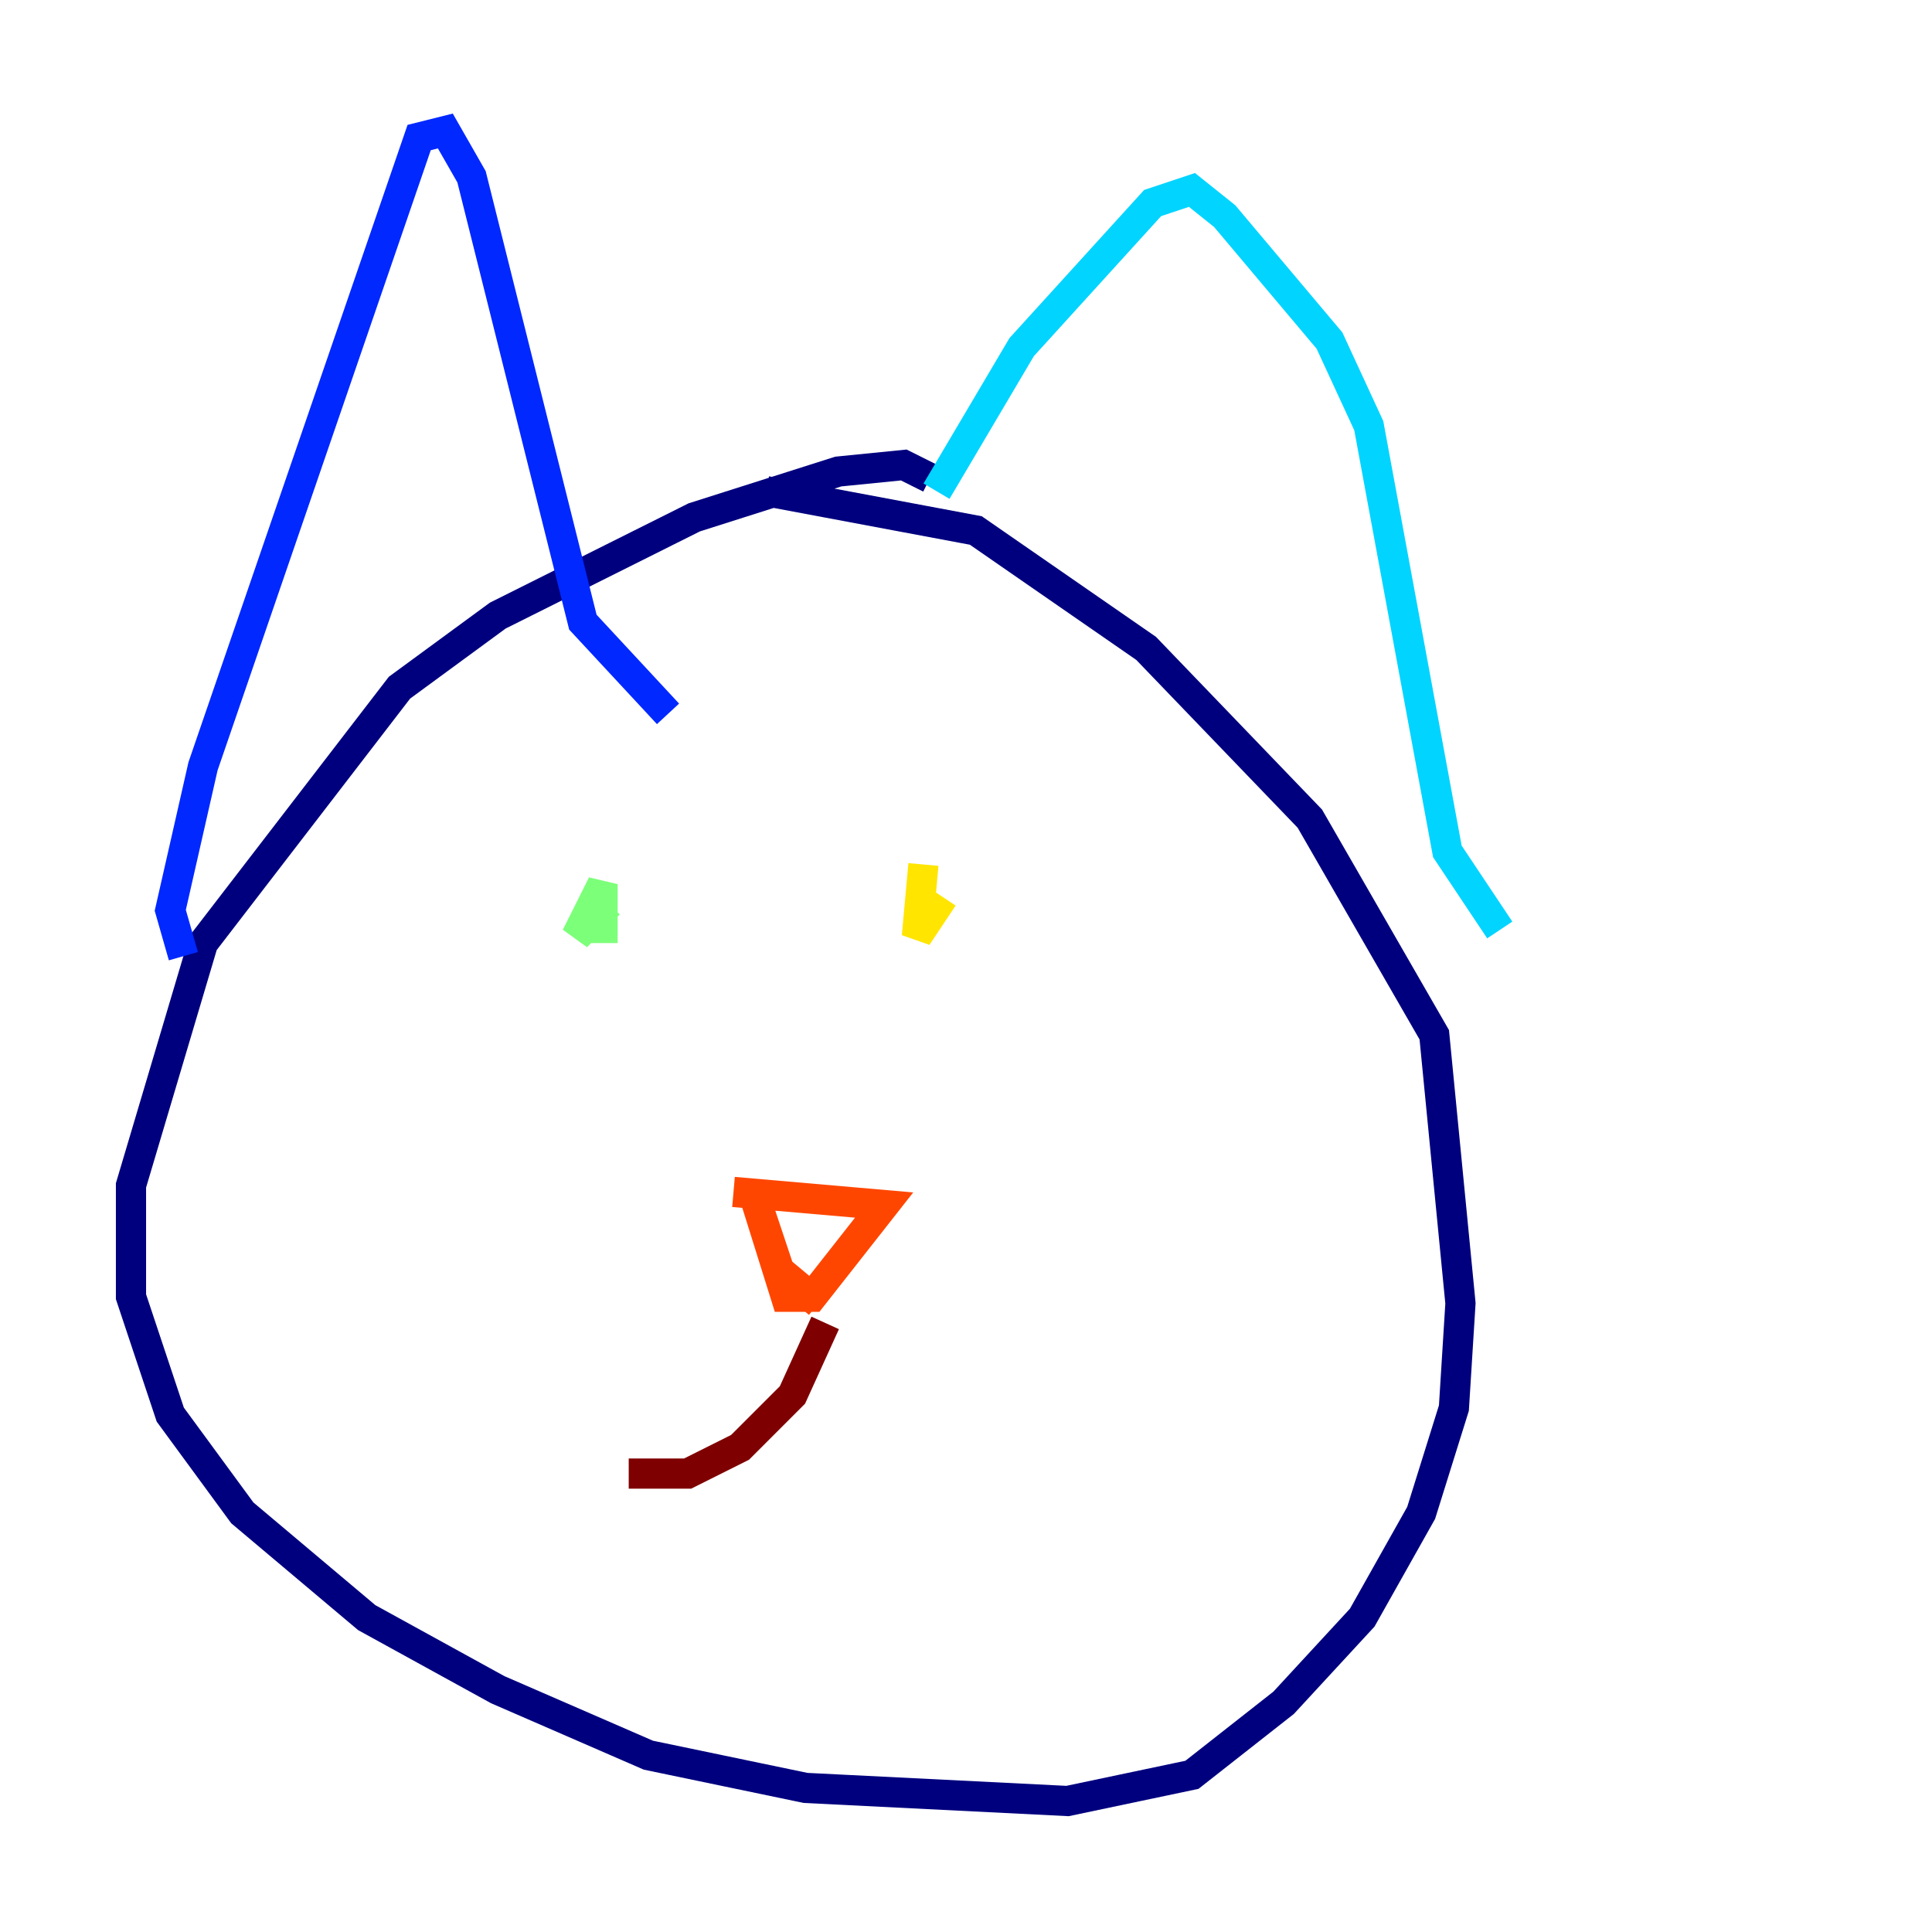 <?xml version="1.0" encoding="utf-8" ?>
<svg baseProfile="tiny" height="128" version="1.2" viewBox="0,0,128,128" width="128" xmlns="http://www.w3.org/2000/svg" xmlns:ev="http://www.w3.org/2001/xml-events" xmlns:xlink="http://www.w3.org/1999/xlink"><defs /><polyline fill="none" points="61.614,31.675 59.878,30.807 55.539,31.241 45.993,34.278 32.976,40.786 26.468,45.559 13.451,62.481 8.678,78.536 8.678,85.912 11.281,93.722 16.054,100.231 24.298,107.173 32.976,111.946 42.956,116.285 53.37,118.454 70.725,119.322 78.969,117.586 85.044,112.814 90.251,107.173 94.156,100.231 96.325,93.288 96.759,86.346 95.024,68.556 86.78,54.237 75.932,42.956 64.651,35.146 50.766,32.542" stroke="#00007f" stroke-width="2" /><polyline fill="none" points="12.149,63.349 11.281,60.312 13.451,50.766 27.77,9.112 29.505,8.678 31.241,11.715 38.617,41.22 44.258,47.295" stroke="#0028ff" stroke-width="2" /><polyline fill="none" points="99.363,61.614 95.891,56.407 90.685,28.203 88.081,22.563 81.139,14.319 78.969,12.583 76.366,13.451 67.688,22.997 62.047,32.542" stroke="#00d4ff" stroke-width="2" /><polyline fill="none" points="40.352,59.878 38.183,62.047 39.919,58.576 39.919,62.481" stroke="#7cff79" stroke-width="2" /><polyline fill="none" points="61.18,57.275 60.746,62.047 62.481,59.444" stroke="#ffe500" stroke-width="2" /><polyline fill="none" points="48.597,78.969 58.576,79.837 53.803,85.912 52.068,85.912 49.898,78.969 51.634,84.176 54.237,86.346" stroke="#ff4600" stroke-width="2" /><polyline fill="none" points="54.671,87.647 52.502,92.42 49.031,95.891 45.559,97.627 41.654,97.627" stroke="#7f0000" stroke-width="2" /></svg>